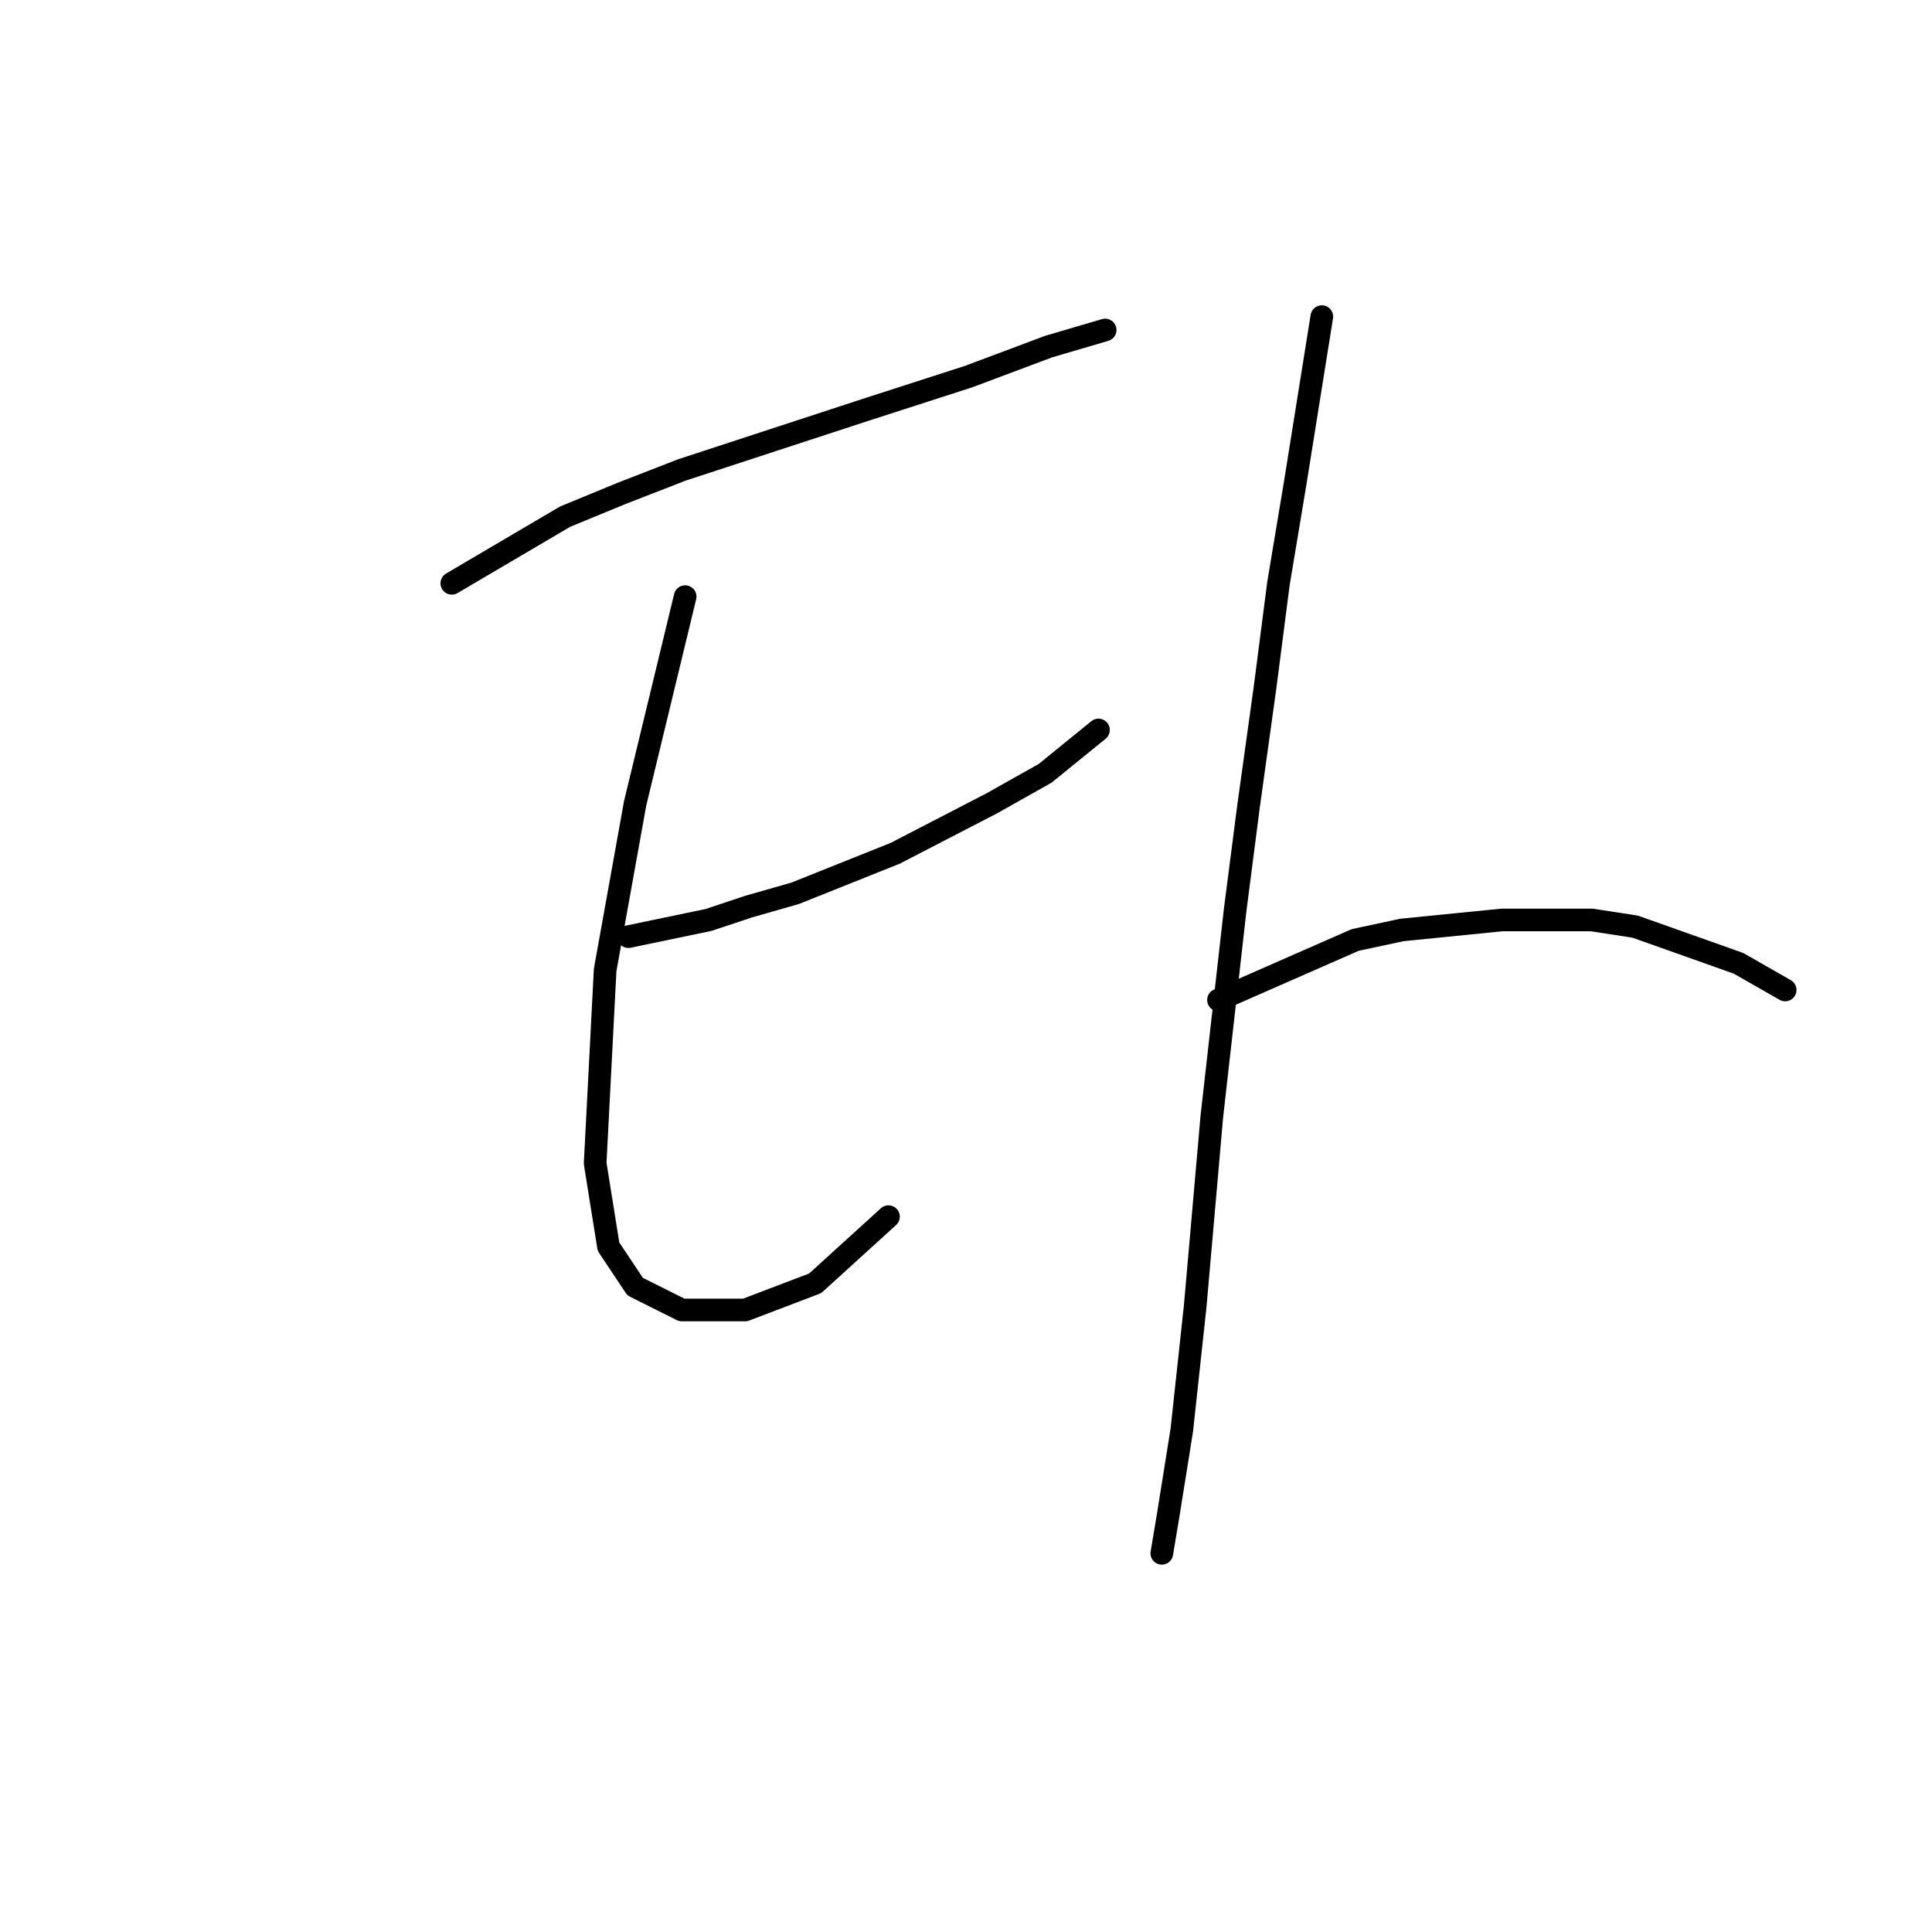 <?xml version="1.0" standalone="no"?>
    <svg width="256" height="256" xmlns="http://www.w3.org/2000/svg" version="1.1">
    <polyline stroke="black" stroke-width="3" stroke-linecap="round" fill="transparent" stroke-linejoin="round" points="59.868 77.291 74.885 68.457 82.394 65.365 90.344 62.273 114.637 54.323 128.329 49.906 138.93 45.931 146.439 43.723 146.439 43.723 " />
        <polyline stroke="black" stroke-width="3" stroke-linecap="round" fill="transparent" stroke-linejoin="round" points="90.786 79.058 84.16 106.442 80.185 128.527 78.86 154.145 80.627 165.187 84.16 170.487 90.344 173.579 98.736 173.579 108.012 170.046 117.729 161.212 117.729 161.212 " />
        <polyline stroke="black" stroke-width="3" stroke-linecap="round" fill="transparent" stroke-linejoin="round" points="83.277 124.11 93.878 121.901 99.178 120.135 105.362 118.368 118.612 113.068 131.421 106.442 138.488 102.467 145.555 96.725 145.555 96.725 " />
        <polyline stroke="black" stroke-width="3" stroke-linecap="round" fill="transparent" stroke-linejoin="round" points="175.148 41.956 171.615 64.04 169.406 77.291 167.64 90.983 165.431 106.884 163.664 120.576 160.573 147.961 158.364 173.137 156.597 189.48 154.831 200.522 153.947 205.822 153.947 205.822 153.947 205.822 " />
        <polyline stroke="black" stroke-width="3" stroke-linecap="round" fill="transparent" stroke-linejoin="round" points="161.456 132.502 179.565 124.552 185.749 123.227 199 121.901 210.925 121.901 216.667 122.785 230.359 127.643 236.543 131.177 236.543 131.177 " />
        </svg>